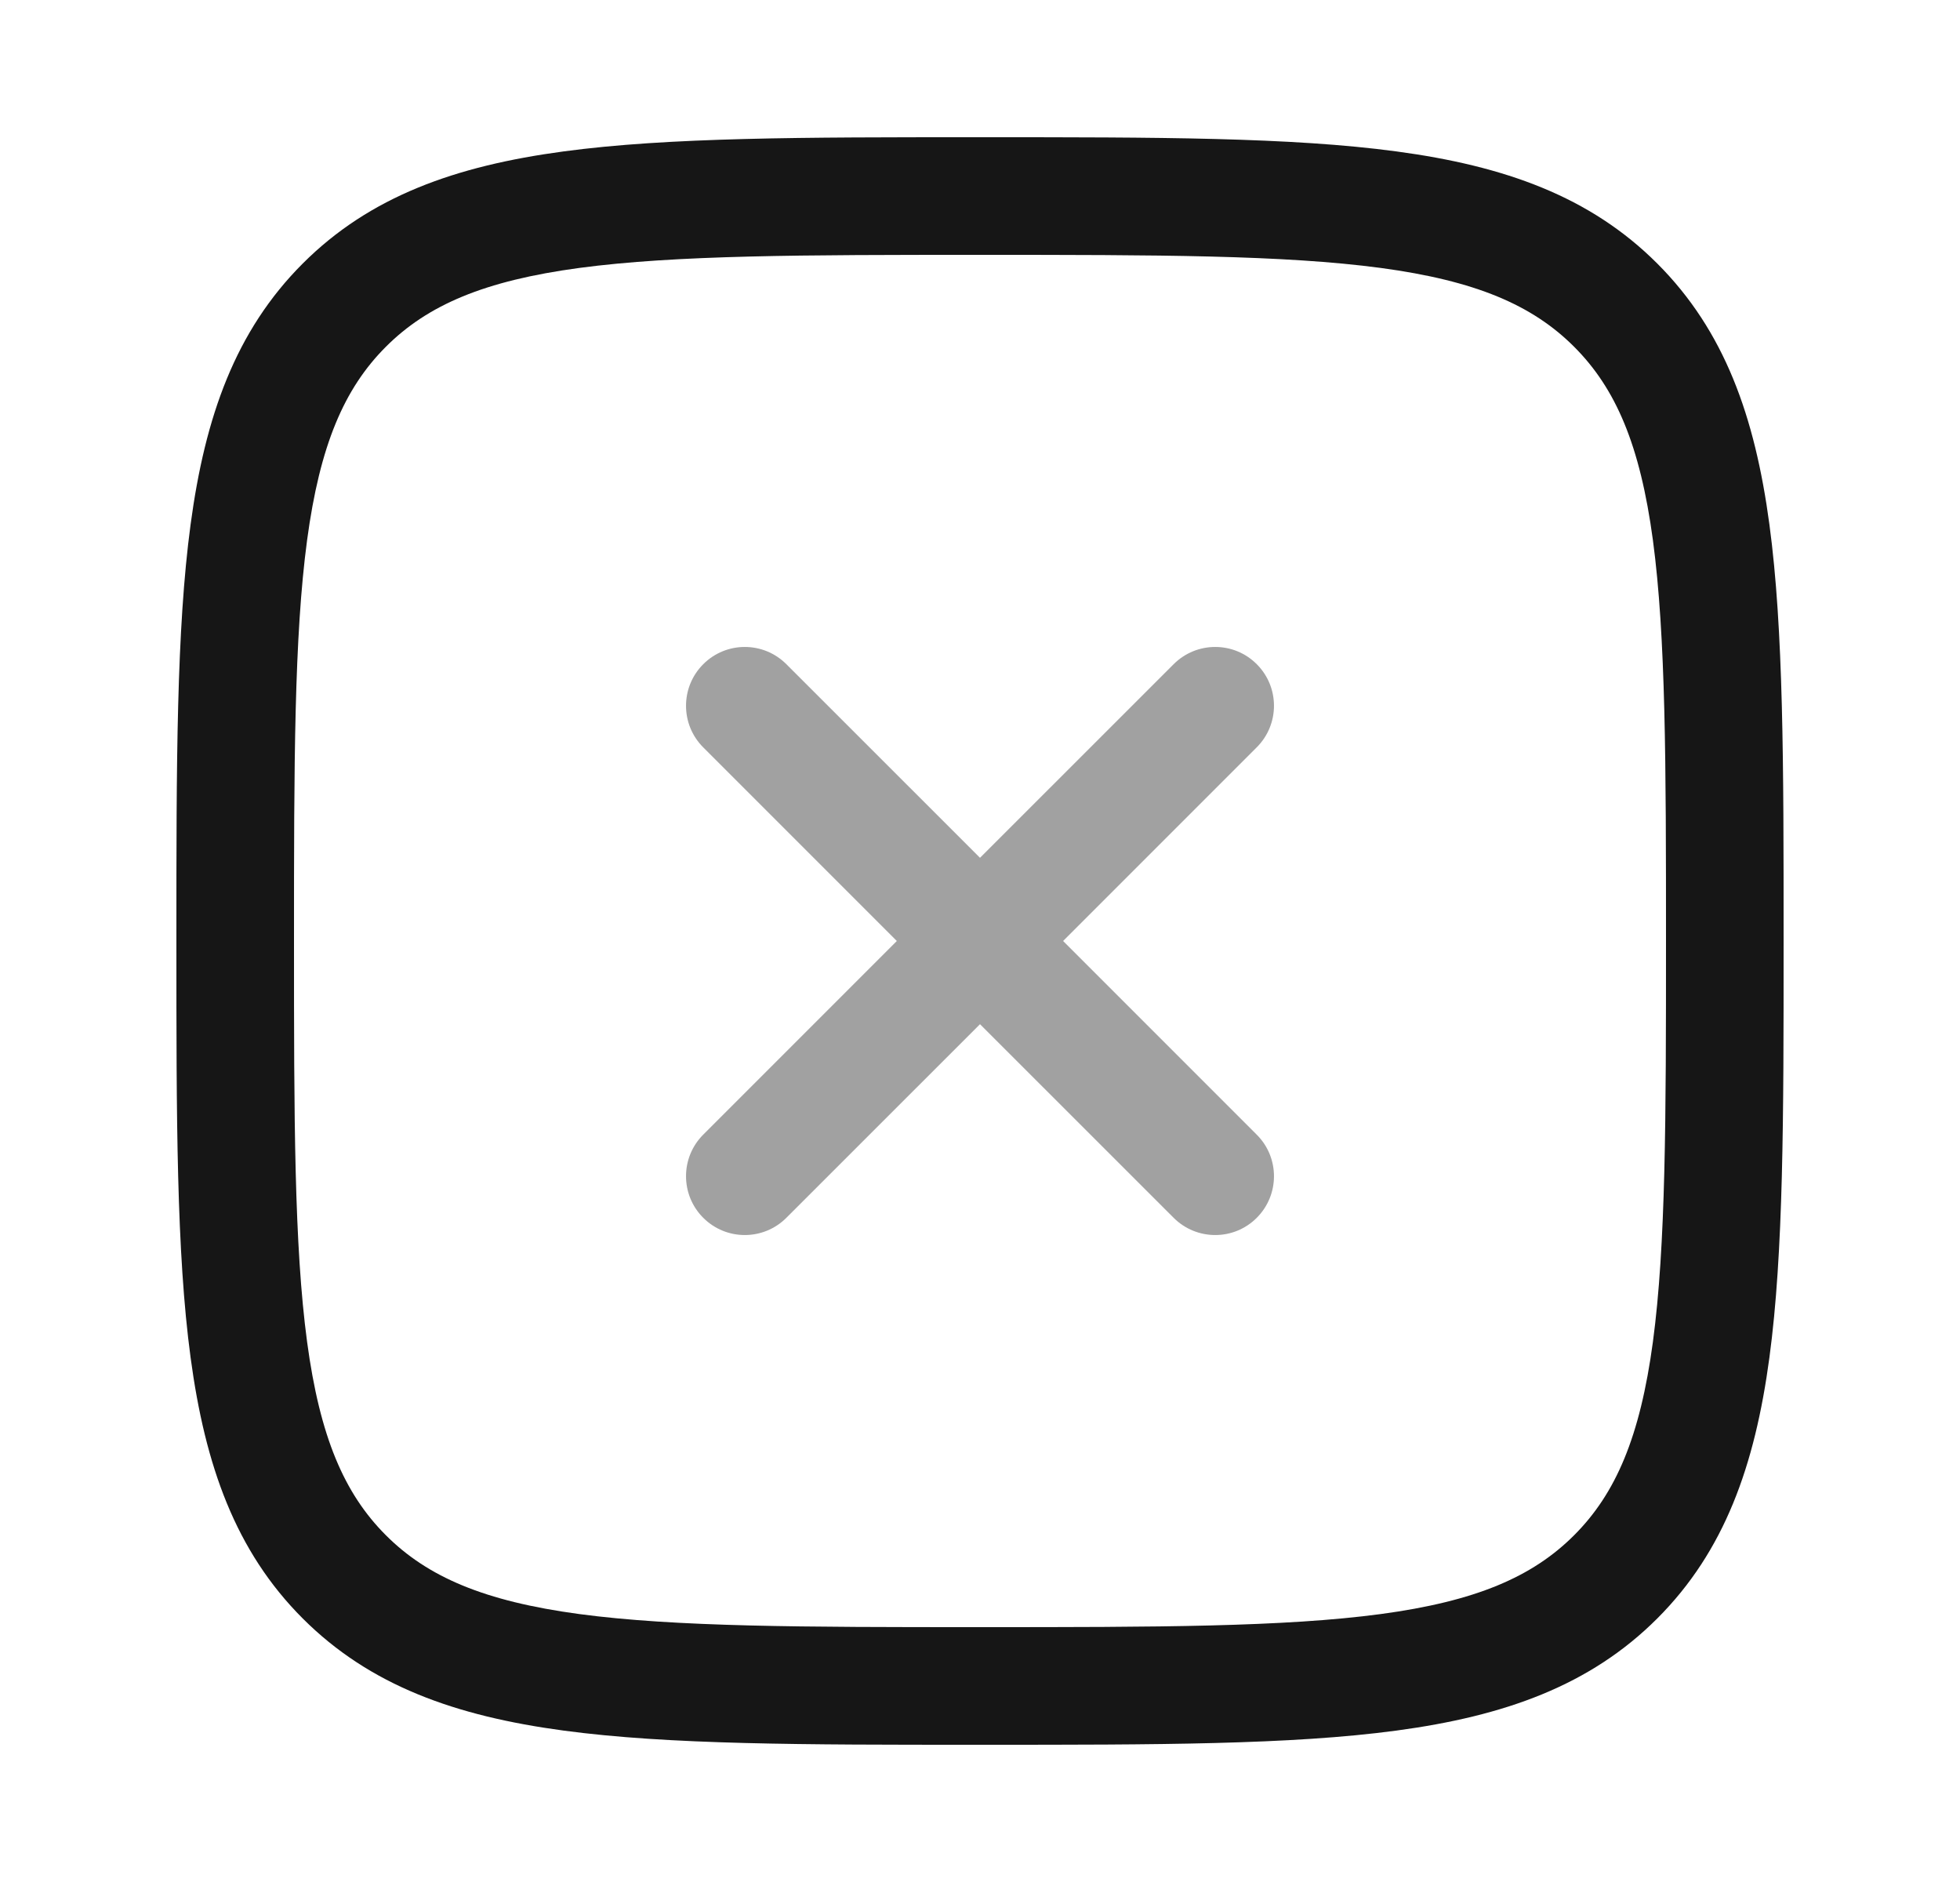 <svg width="25" height="24" viewBox="0 0 25 24" fill="none" xmlns="http://www.w3.org/2000/svg">
<path opacity="0.4" fill-rule="evenodd" clip-rule="evenodd" d="M16.03 8.47C16.323 8.763 16.323 9.237 16.03 9.53L13.56 12L16.03 14.47C16.323 14.762 16.323 15.237 16.03 15.53C15.738 15.823 15.263 15.823 14.97 15.53L12.5 13.061L10.03 15.53C9.737 15.823 9.263 15.823 8.97 15.53C8.677 15.237 8.677 14.762 8.97 14.469L11.439 12L8.97 9.531C8.677 9.238 8.677 8.763 8.97 8.47C9.263 8.177 9.737 8.177 10.03 8.47L12.5 10.939L14.97 8.47C15.263 8.177 15.738 8.177 16.03 8.47Z" fill="#161616"/>
<path fill-rule="evenodd" clip-rule="evenodd" d="M12.443 1.75H12.557C14.748 1.75 16.469 1.75 17.812 1.931C19.189 2.116 20.281 2.503 21.139 3.361C21.997 4.219 22.384 5.311 22.569 6.688C22.75 8.031 22.75 9.752 22.75 11.943V12.057C22.75 14.248 22.75 15.969 22.569 17.312C22.384 18.689 21.997 19.781 21.139 20.639C20.281 21.497 19.189 21.884 17.812 22.069C16.469 22.25 14.748 22.25 12.557 22.25H12.443C10.252 22.25 8.531 22.25 7.188 22.069C5.811 21.884 4.719 21.497 3.861 20.639C3.003 19.781 2.616 18.689 2.431 17.312C2.25 15.969 2.25 14.248 2.25 12.057V11.943C2.25 9.752 2.25 8.031 2.431 6.688C2.616 5.311 3.003 4.219 3.861 3.361C4.719 2.503 5.811 2.116 7.188 1.931C8.531 1.75 10.252 1.75 12.443 1.75ZM7.388 3.417C6.178 3.58 5.455 3.889 4.922 4.422C4.389 4.955 4.08 5.678 3.917 6.888C3.752 8.12 3.75 9.74 3.75 12C3.75 14.26 3.752 15.88 3.917 17.112C4.08 18.322 4.389 19.045 4.922 19.578C5.455 20.111 6.178 20.42 7.388 20.583C8.62 20.748 10.24 20.75 12.5 20.75C14.76 20.75 16.38 20.748 17.612 20.583C18.822 20.42 19.545 20.111 20.078 19.578C20.611 19.045 20.92 18.322 21.083 17.112C21.248 15.88 21.25 14.26 21.25 12C21.25 9.74 21.248 8.12 21.083 6.888C20.92 5.678 20.611 4.955 20.078 4.422C19.545 3.889 18.822 3.58 17.612 3.417C16.38 3.252 14.76 3.25 12.5 3.25C10.24 3.25 8.62 3.252 7.388 3.417Z" fill="#161616"/>
</svg>
